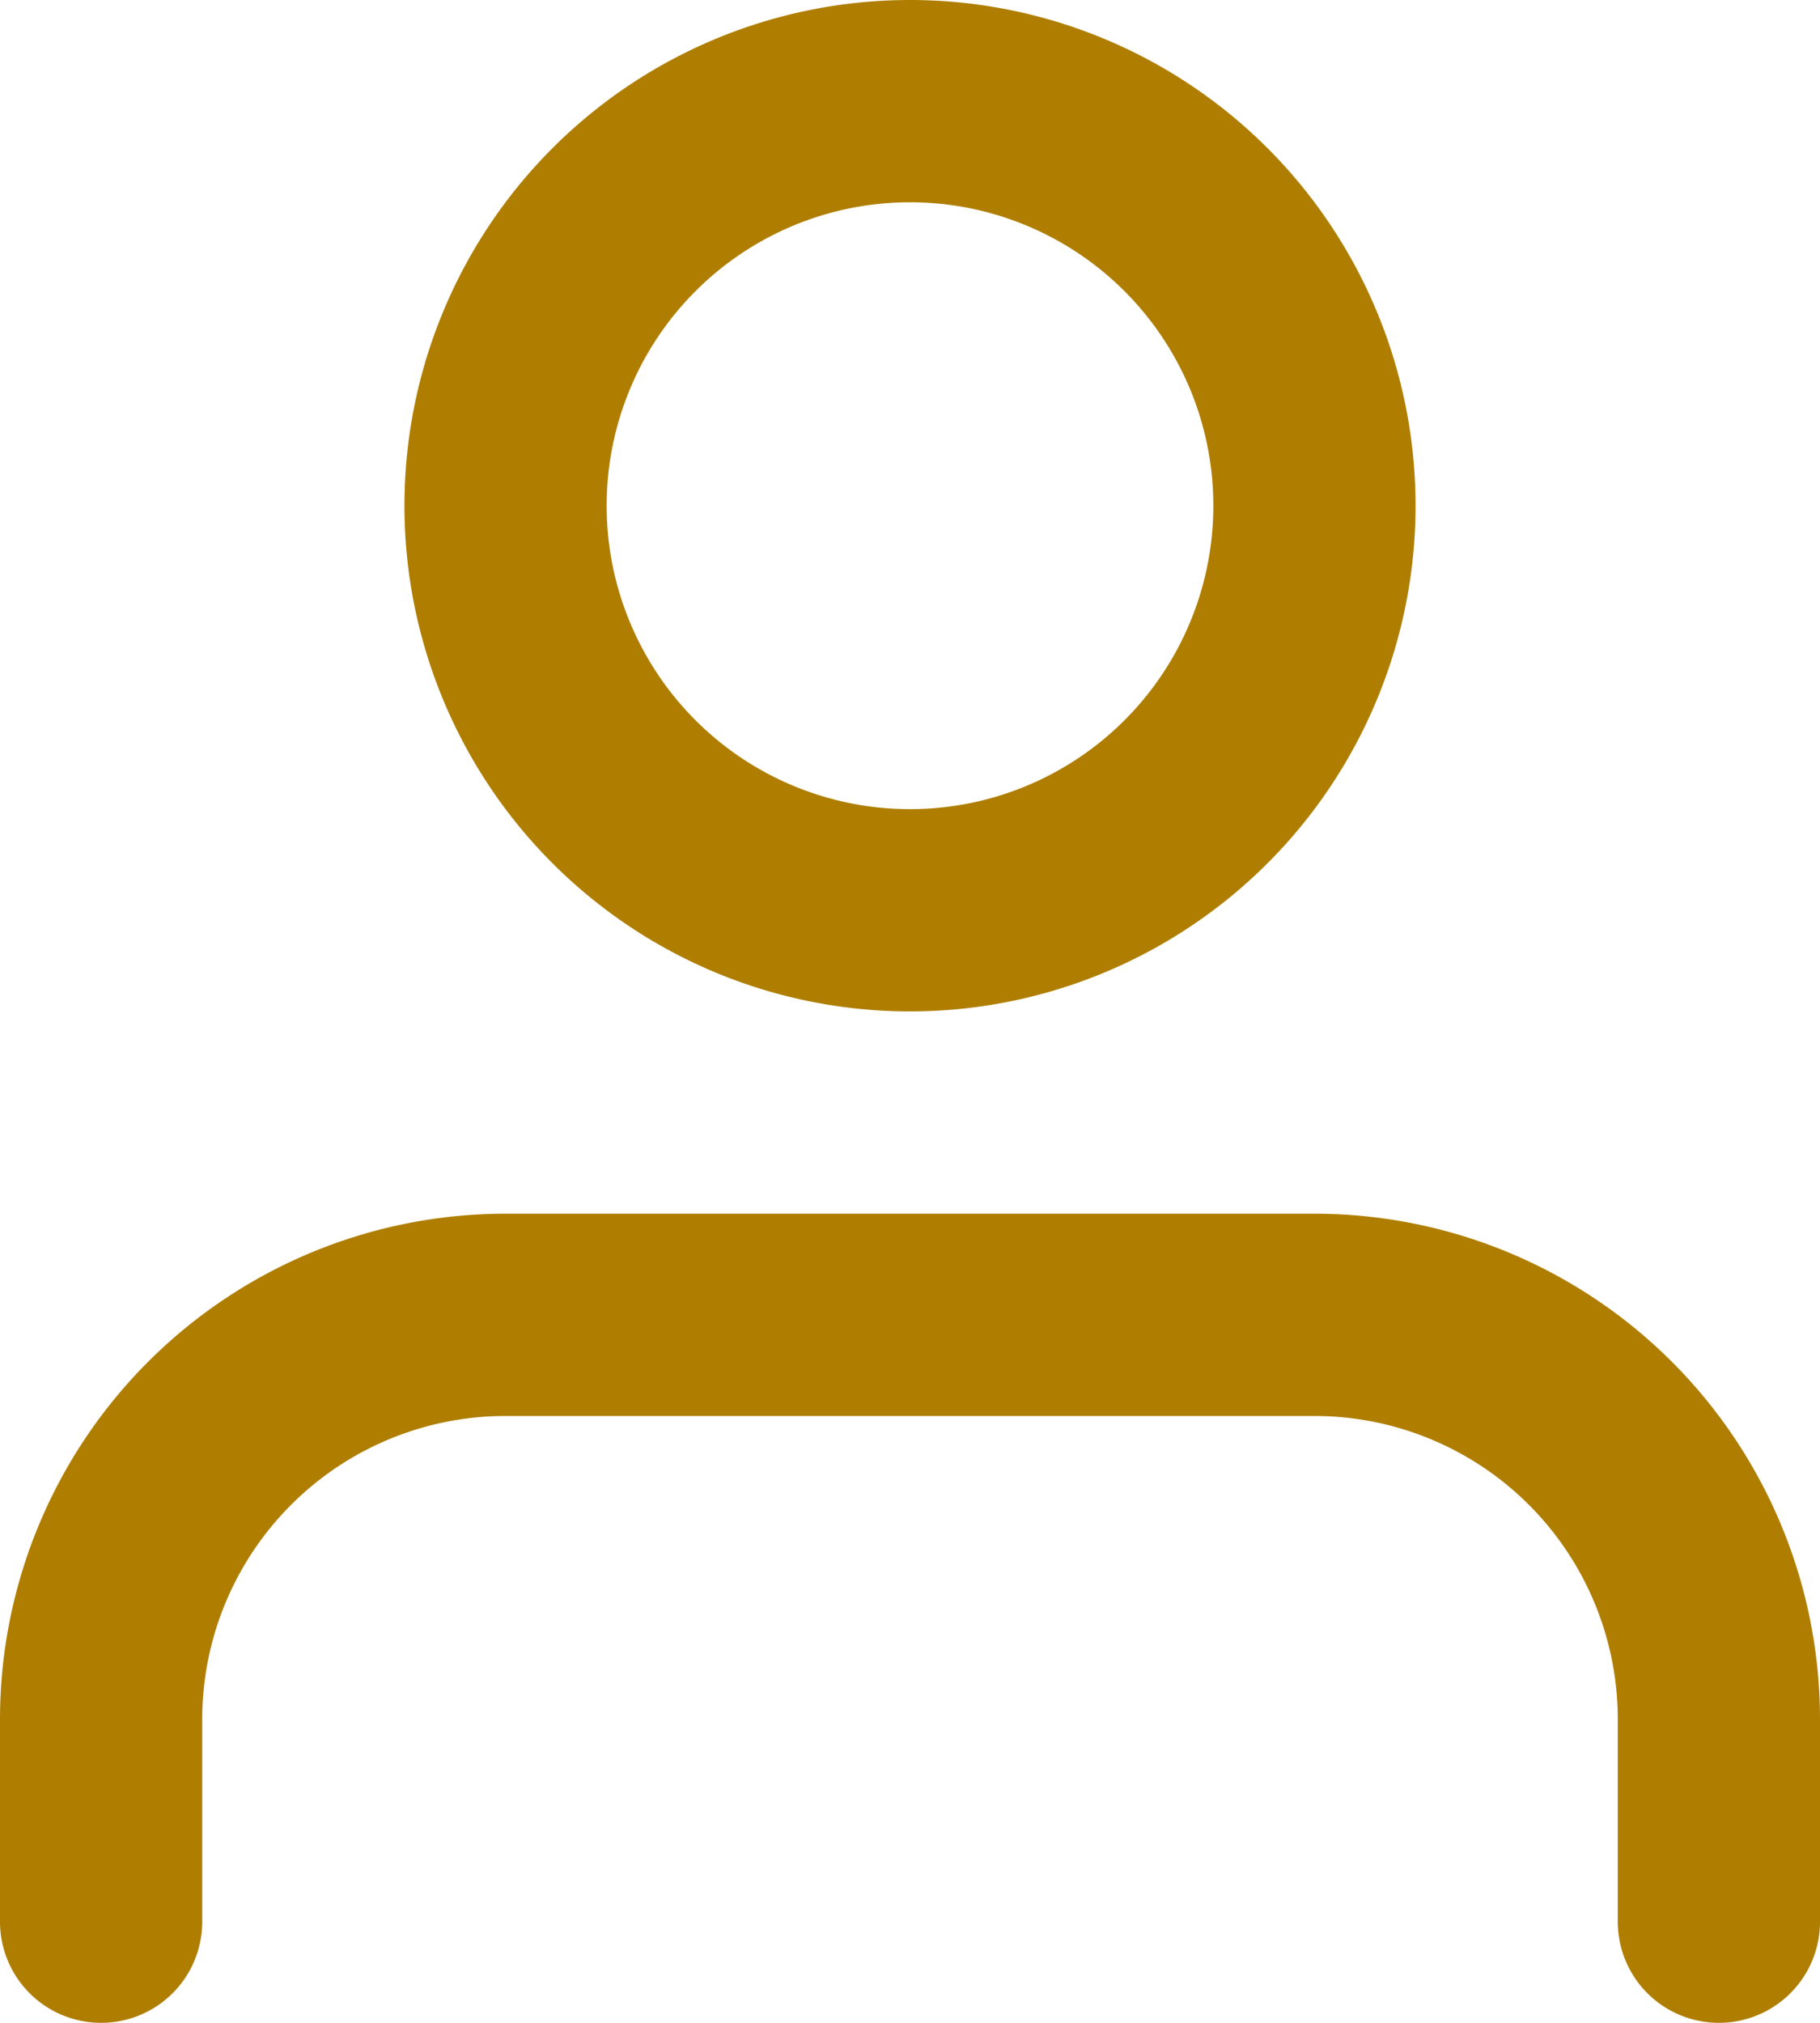 <svg xmlns="http://www.w3.org/2000/svg" width="13.5" height="15" viewBox="0 0 13.5 15">
  <g id="Icon_feather-user" data-name="Icon feather-user" transform="translate(0.75 0.75)">
    <path id="Path_7" data-name="Path 7" d="M15,15.75v-1.5a3,3,0,0,0-3-3H6a3,3,0,0,0-3,3v1.5" transform="translate(-3 -2.25)" fill="none" stroke="#af7e00" stroke-linecap="round" stroke-linejoin="round" stroke-width="1.5"/>
    <path id="Path_8" data-name="Path 8" d="M12,5.25a3,3,0,1,1-3-3A3,3,0,0,1,12,5.25Z" transform="translate(-3 -2.25)" fill="none" stroke="#af7e00" stroke-linecap="round" stroke-linejoin="round" stroke-width="1.5"/>
  </g>
</svg>
